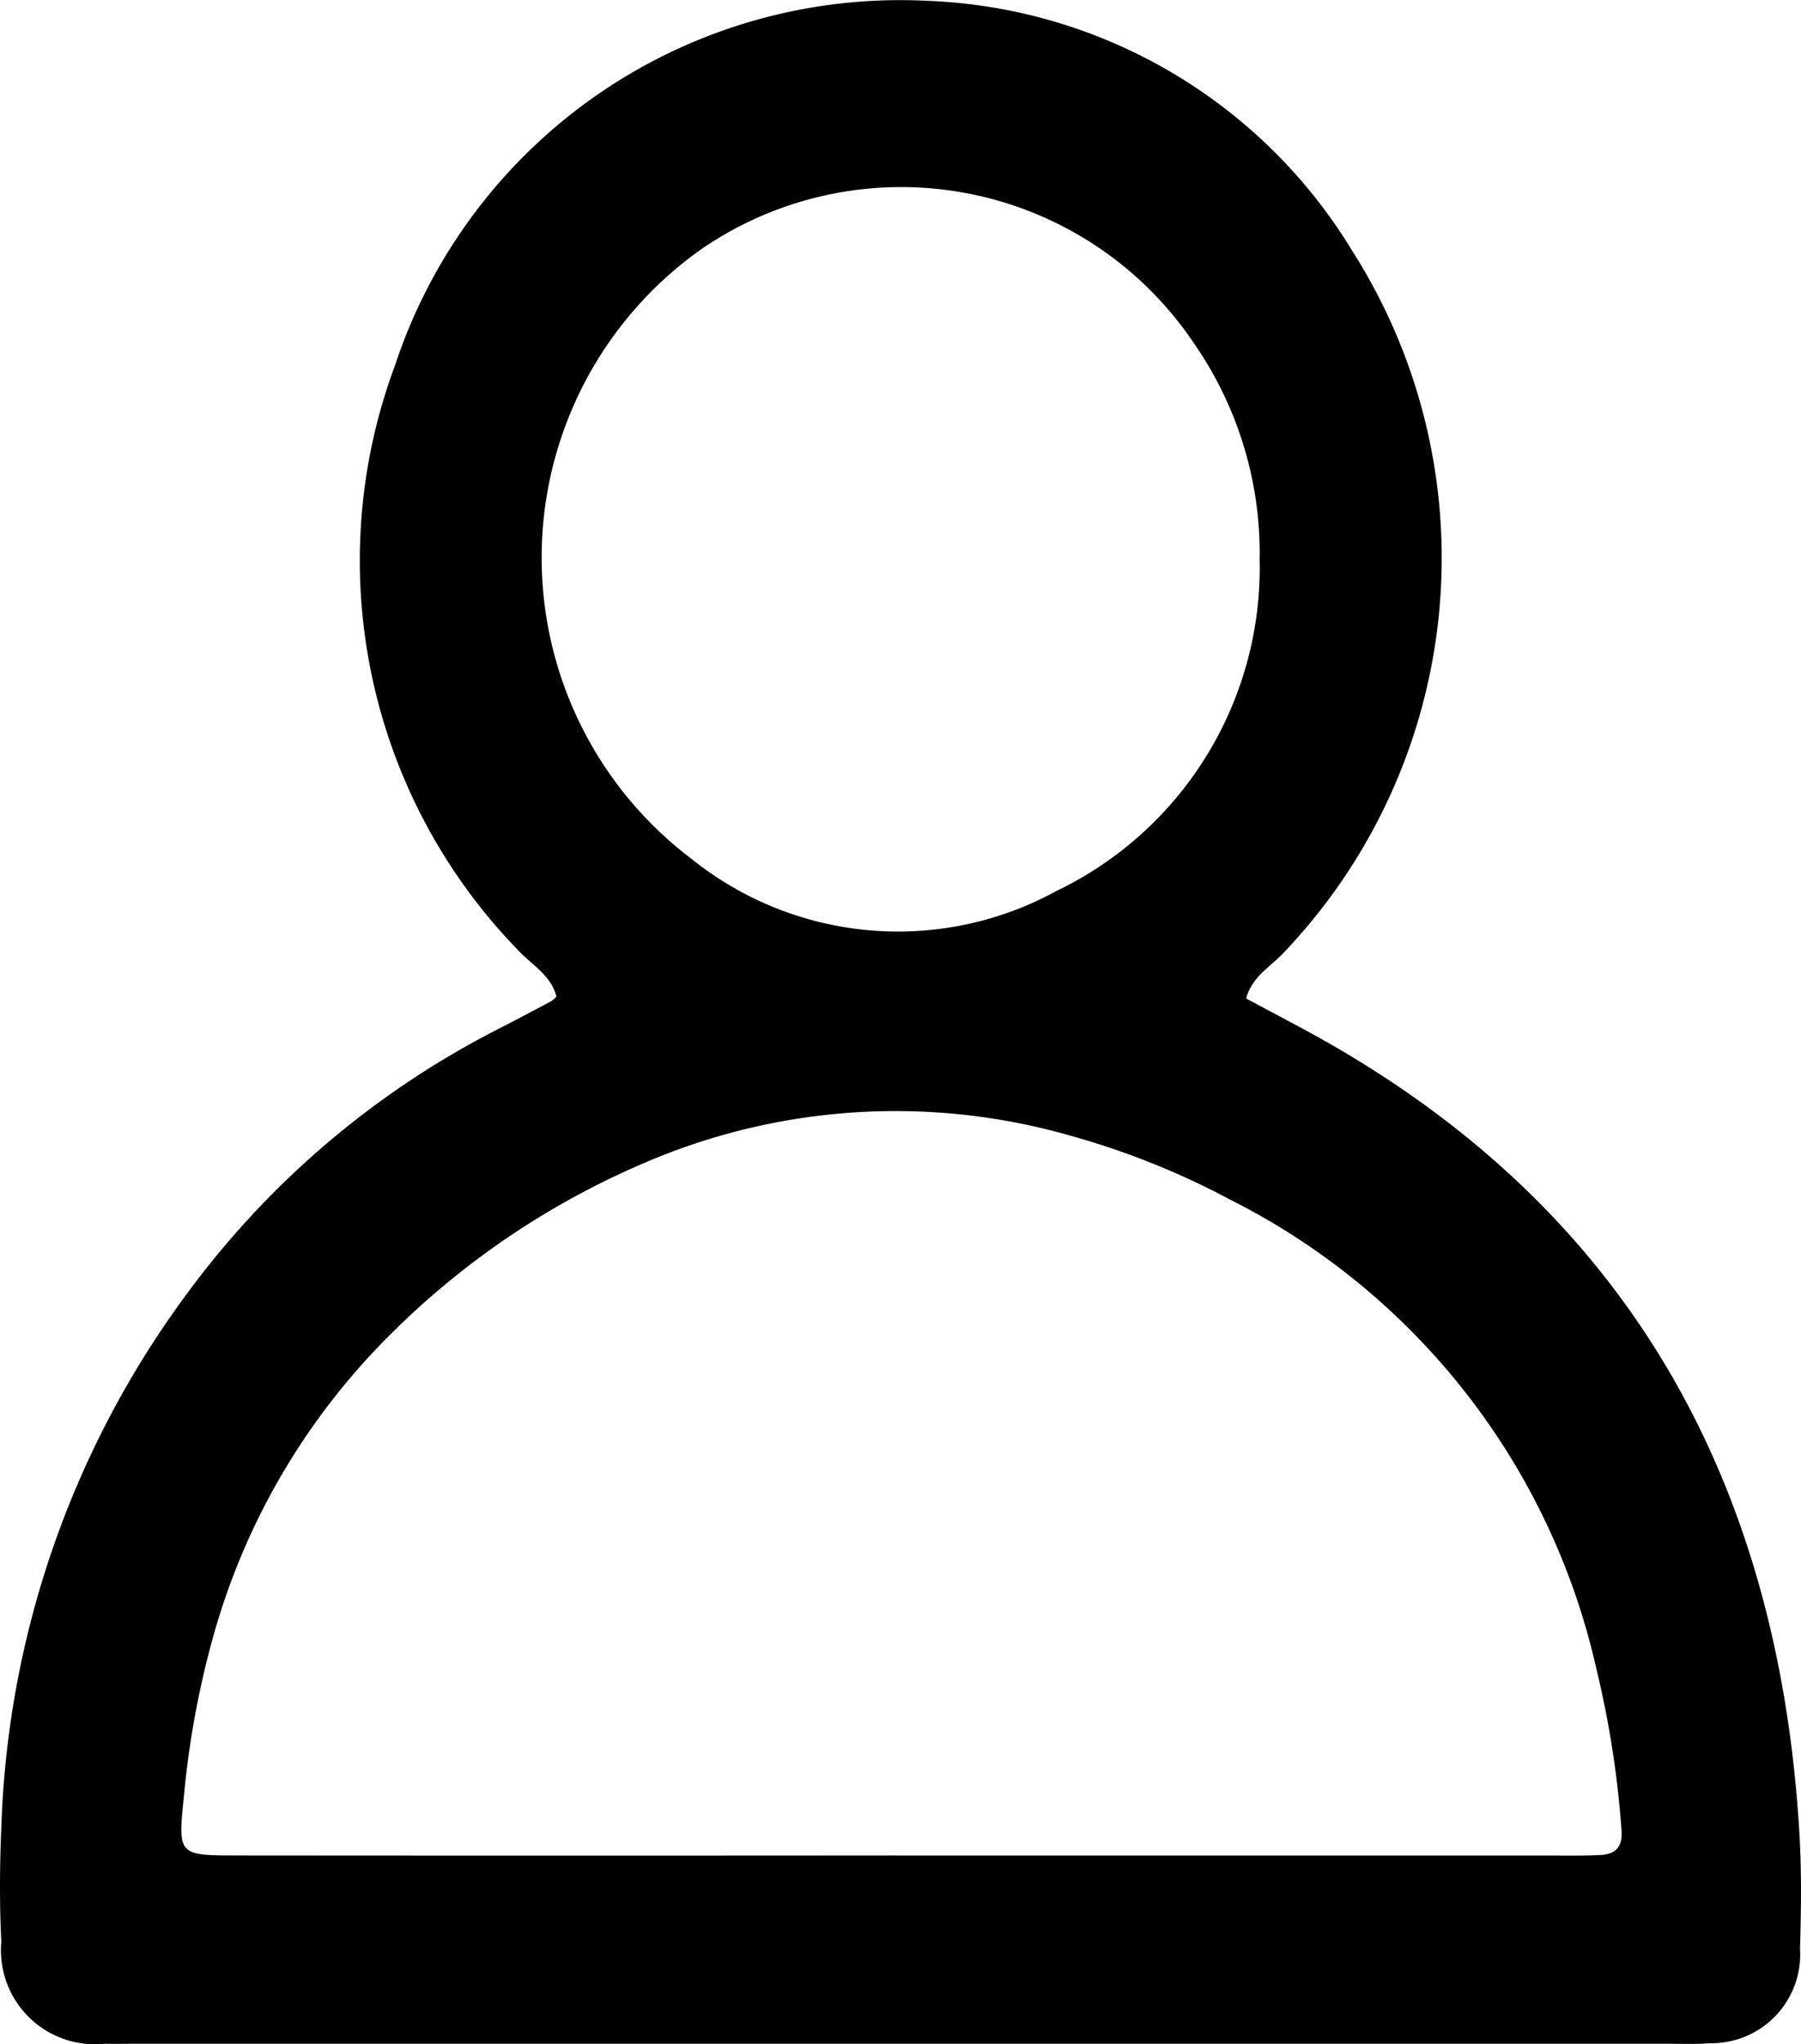<svg id="Group_331" data-name="Group 331" xmlns="http://www.w3.org/2000/svg" xmlns:xlink="http://www.w3.org/1999/xlink" width="47.496" height="53.88" viewBox="0 0 47.496 53.88">
  <defs>
    <clipPath id="clip-path">
      <rect id="Rectangle_134" data-name="Rectangle 134" width="47.496" height="53.88" fill="none"/>
    </clipPath>
  </defs>
  <g id="Group_30" data-name="Group 30" clip-path="url(#clip-path)">
    <path id="Path_35" data-name="Path 35" d="M32.862,26.321c.485.259.974.517,1.461.779,8.487,4.554,12.585,11.817,13.133,21.261.058,1,.043,2.007.014,3.009a2.339,2.339,0,0,1-2.364,2.49c-.388.031-.781.014-1.171.014l-40.338,0c-.279,0-.558.006-.837,0a2.478,2.478,0,0,1-2.725-2.69c-.05-1-.043-2.007,0-3.009A24.982,24.982,0,0,1,4.976,34.041a23.346,23.346,0,0,1,8.233-6.951q.668-.345,1.331-.7a.829.829,0,0,0,.135-.119c-.147-.582-.683-.853-1.046-1.259A14.722,14.722,0,0,1,10.42,9.625,14.028,14.028,0,0,1,24.438.022a13.717,13.717,0,0,1,11.229,6.6,15.071,15.071,0,0,1-1.84,18.519c-.34.354-.809.609-.964,1.18m-9.23,22.592H40.854c.446,0,.892.008,1.337-.013.419-.019.6-.217.573-.631a25.744,25.744,0,0,0-.666-4.284,18.339,18.339,0,0,0-9.659-12.363,20.668,20.668,0,0,0-4.178-1.676,16.741,16.741,0,0,0-11.281.715,21.3,21.3,0,0,0-6.735,4.566,18.037,18.037,0,0,0-4.6,7.834,23.8,23.8,0,0,0-.792,4.26c-.162,1.579-.171,1.588,1.39,1.59q8.695.007,17.389,0m9.588-34.2A9.707,9.707,0,0,0,31.48,9.04,9.3,9.3,0,0,0,18.487,6.575a9.955,9.955,0,0,0-.248,16.068,8.7,8.7,0,0,0,9.622.844,9.447,9.447,0,0,0,5.357-8.774" transform="translate(0 -0.001)"/>
  </g>
</svg>
